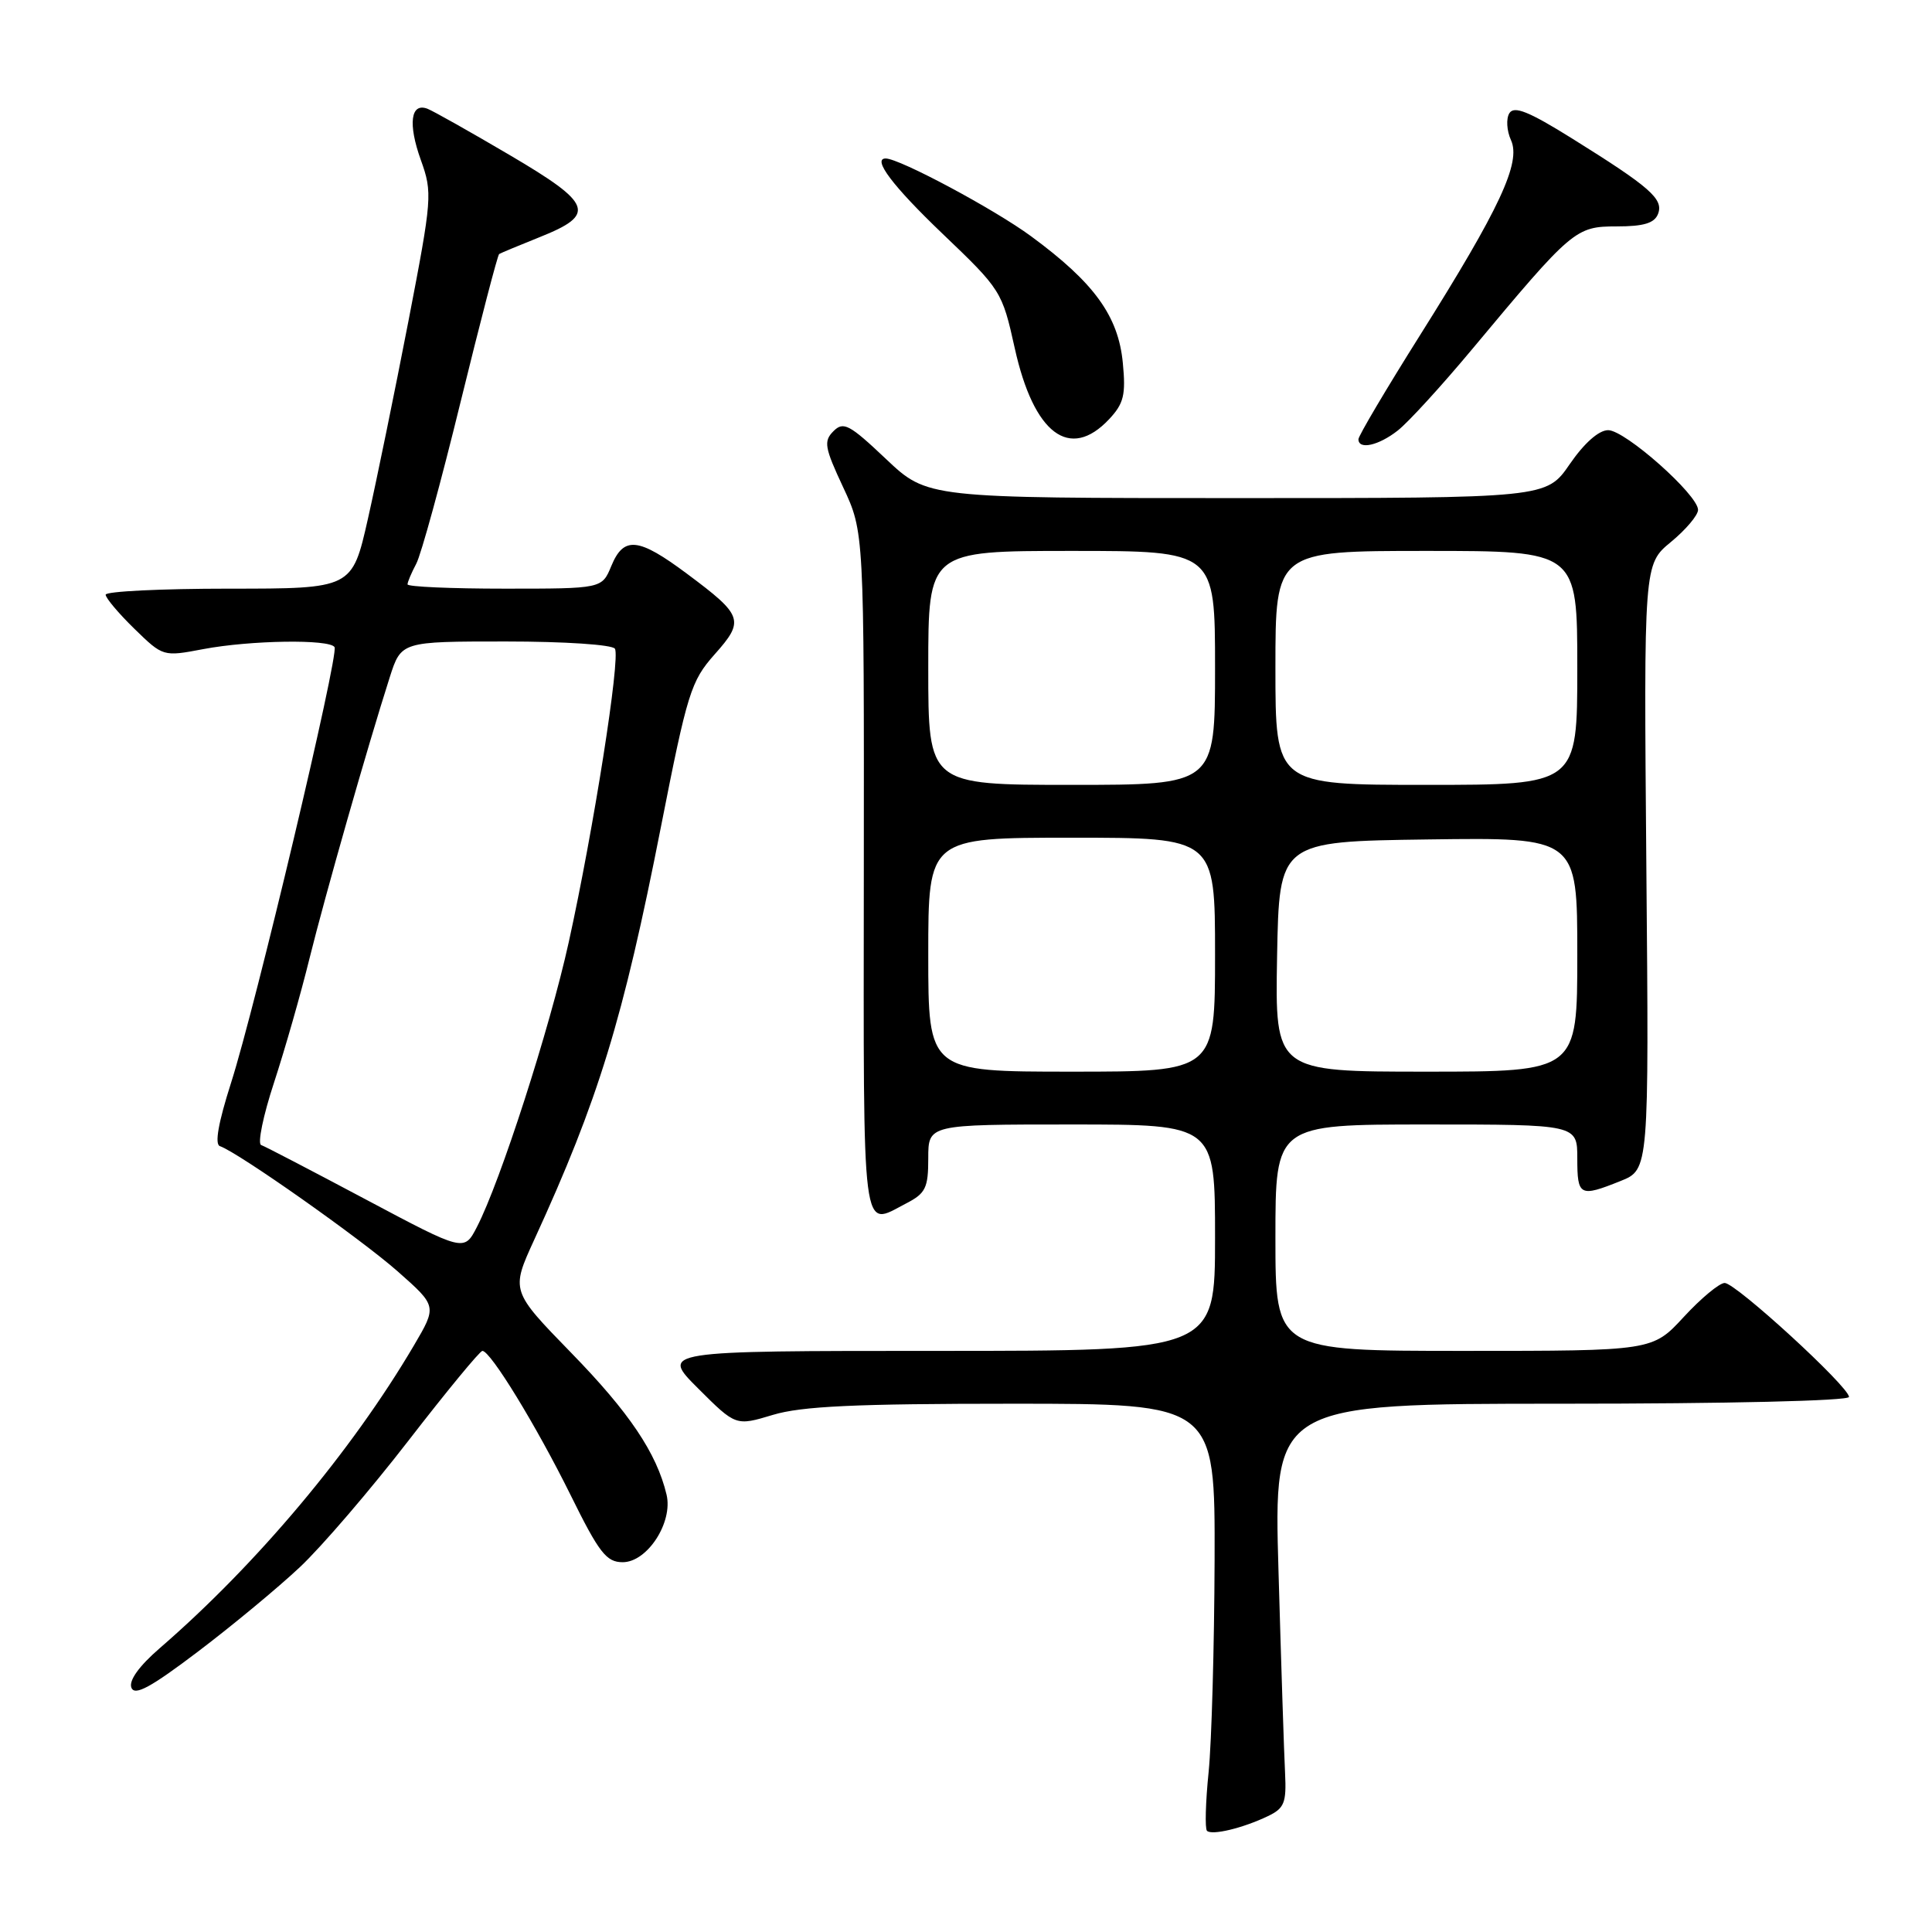 <?xml version="1.0" encoding="UTF-8" standalone="no"?>
<!DOCTYPE svg PUBLIC "-//W3C//DTD SVG 1.1//EN" "http://www.w3.org/Graphics/SVG/1.1/DTD/svg11.dtd" >
<svg xmlns="http://www.w3.org/2000/svg" xmlns:xlink="http://www.w3.org/1999/xlink" version="1.1" viewBox="0 0 256 256">
 <g >
 <path fill="currentColor"
d=" M 168.00 240.65 C 170.18 239.61 170.47 238.88 170.28 234.98 C 170.15 232.51 169.76 220.49 169.41 208.25 C 168.76 186.00 168.76 186.00 206.88 186.00 C 228.84 186.00 245.00 185.62 245.00 185.10 C 245.00 183.75 230.00 170.00 228.53 170.00 C 227.83 170.00 225.39 172.03 223.11 174.50 C 218.96 179.00 218.96 179.00 193.98 179.00 C 169.00 179.00 169.00 179.00 169.00 164.00 C 169.00 149.00 169.00 149.00 189.00 149.00 C 209.00 149.00 209.00 149.00 209.00 153.50 C 209.00 158.49 209.32 158.66 214.73 156.49 C 218.50 154.98 218.50 154.98 218.15 114.88 C 217.81 74.78 217.81 74.78 221.40 71.82 C 223.38 70.19 225.00 68.27 225.00 67.56 C 225.00 65.57 215.34 57.00 213.09 57.00 C 211.85 57.00 209.92 58.71 208.00 61.50 C 204.90 66.00 204.90 66.00 163.89 66.00 C 122.88 66.00 122.88 66.00 117.40 60.82 C 112.55 56.23 111.76 55.81 110.44 57.13 C 109.11 58.46 109.26 59.30 111.72 64.56 C 114.50 70.50 114.50 70.50 114.46 115.75 C 114.42 164.98 114.11 162.55 120.05 159.47 C 122.65 158.13 123.00 157.42 123.00 153.47 C 123.00 149.00 123.00 149.00 142.00 149.00 C 161.00 149.00 161.00 149.00 161.00 164.00 C 161.00 179.00 161.00 179.00 124.26 179.00 C 87.52 179.00 87.52 179.00 92.51 183.98 C 97.50 188.96 97.50 188.96 102.41 187.48 C 106.22 186.33 113.33 186.00 134.16 186.00 C 161.00 186.00 161.00 186.00 160.94 206.75 C 160.90 218.16 160.55 230.78 160.15 234.79 C 159.74 238.80 159.65 242.31 159.93 242.59 C 160.57 243.23 164.69 242.24 168.00 240.65 Z  M 39.73 207.66 C 42.61 204.96 49.09 197.40 54.14 190.87 C 59.19 184.34 63.59 179.00 63.92 179.00 C 65.00 179.00 71.07 188.93 75.60 198.09 C 79.39 205.77 80.35 207.00 82.51 207.00 C 85.78 207.00 89.20 201.71 88.32 198.04 C 87.01 192.54 83.38 187.15 75.70 179.27 C 67.69 171.04 67.69 171.04 70.79 164.27 C 79.29 145.75 82.55 135.14 87.59 109.50 C 91.08 91.77 91.55 90.25 94.69 86.71 C 98.69 82.22 98.47 81.57 91.05 76.04 C 84.58 71.21 82.65 71.01 81.00 75.00 C 79.76 78.00 79.76 78.00 66.88 78.00 C 59.80 78.00 54.00 77.75 54.00 77.43 C 54.00 77.12 54.52 75.90 55.15 74.71 C 55.79 73.53 58.44 63.86 61.04 53.22 C 63.65 42.59 65.94 33.78 66.14 33.66 C 66.34 33.53 68.75 32.53 71.49 31.43 C 79.04 28.42 78.54 27.02 67.56 20.56 C 62.31 17.47 57.39 14.70 56.64 14.41 C 54.41 13.56 54.04 16.42 55.77 21.22 C 57.32 25.54 57.26 26.27 54.11 42.60 C 52.31 51.89 49.90 63.66 48.75 68.75 C 46.66 78.00 46.66 78.00 30.33 78.00 C 21.35 78.00 14.00 78.36 14.00 78.80 C 14.00 79.24 15.71 81.27 17.80 83.31 C 21.61 87.02 21.61 87.02 26.94 86.01 C 33.18 84.83 43.69 84.67 44.33 85.75 C 44.92 86.76 33.84 133.44 30.61 143.50 C 28.93 148.76 28.42 151.63 29.14 151.87 C 31.55 152.69 47.82 164.16 52.70 168.47 C 57.91 173.07 57.91 173.07 54.84 178.29 C 46.57 192.33 34.03 207.26 21.17 218.39 C 18.43 220.76 17.05 222.68 17.41 223.62 C 17.84 224.75 19.96 223.60 26.24 218.84 C 30.78 215.40 36.85 210.37 39.73 207.66 Z  M 185.22 57.04 C 186.60 55.96 191.02 51.12 195.05 46.29 C 208.34 30.36 208.76 30.00 214.23 30.00 C 217.81 30.00 219.23 29.57 219.70 28.34 C 220.45 26.37 218.67 24.81 208.31 18.35 C 202.57 14.77 200.63 13.99 200.00 15.00 C 199.55 15.72 199.65 17.33 200.21 18.56 C 201.57 21.54 198.77 27.55 188.14 44.45 C 183.66 51.57 180.00 57.76 180.00 58.20 C 180.00 59.64 182.68 59.04 185.22 57.04 Z  M 146.96 55.55 C 148.91 53.47 149.19 52.32 148.78 48.09 C 148.19 41.87 144.99 37.46 136.63 31.31 C 131.77 27.73 119.19 21.00 117.36 21.00 C 115.53 21.00 118.31 24.68 124.88 30.96 C 132.66 38.39 132.79 38.61 134.46 46.14 C 136.98 57.51 141.75 61.09 146.96 55.55 Z  M 123.00 126.50 C 123.00 111.00 123.00 111.00 142.00 111.00 C 161.00 111.00 161.00 111.00 161.00 126.50 C 161.00 142.00 161.00 142.00 142.00 142.00 C 123.00 142.00 123.00 142.00 123.00 126.50 Z  M 169.22 126.75 C 169.50 111.50 169.50 111.50 189.25 111.23 C 209.00 110.96 209.00 110.96 209.00 126.48 C 209.00 142.00 209.00 142.00 188.97 142.00 C 168.95 142.00 168.95 142.00 169.22 126.75 Z  M 123.00 88.50 C 123.00 73.00 123.00 73.00 142.00 73.00 C 161.00 73.00 161.00 73.00 161.00 88.50 C 161.00 104.00 161.00 104.00 142.00 104.00 C 123.00 104.00 123.00 104.00 123.00 88.50 Z  M 169.00 88.50 C 169.00 73.00 169.00 73.00 189.00 73.00 C 209.00 73.00 209.00 73.00 209.00 88.50 C 209.00 104.00 209.00 104.00 189.00 104.00 C 169.00 104.00 169.00 104.00 169.00 88.50 Z  M 48.50 158.95 C 41.35 155.15 35.10 151.89 34.60 151.72 C 34.11 151.54 34.87 147.82 36.31 143.45 C 37.74 139.08 39.86 131.68 41.01 127.00 C 43.09 118.61 48.69 98.98 51.64 89.75 C 53.16 85.00 53.16 85.00 67.02 85.00 C 74.83 85.00 81.14 85.42 81.48 85.96 C 82.23 87.18 78.65 109.93 75.36 124.85 C 72.83 136.33 66.29 156.60 63.19 162.59 C 61.50 165.86 61.50 165.86 48.50 158.95 Z "/>
</g>
</svg>